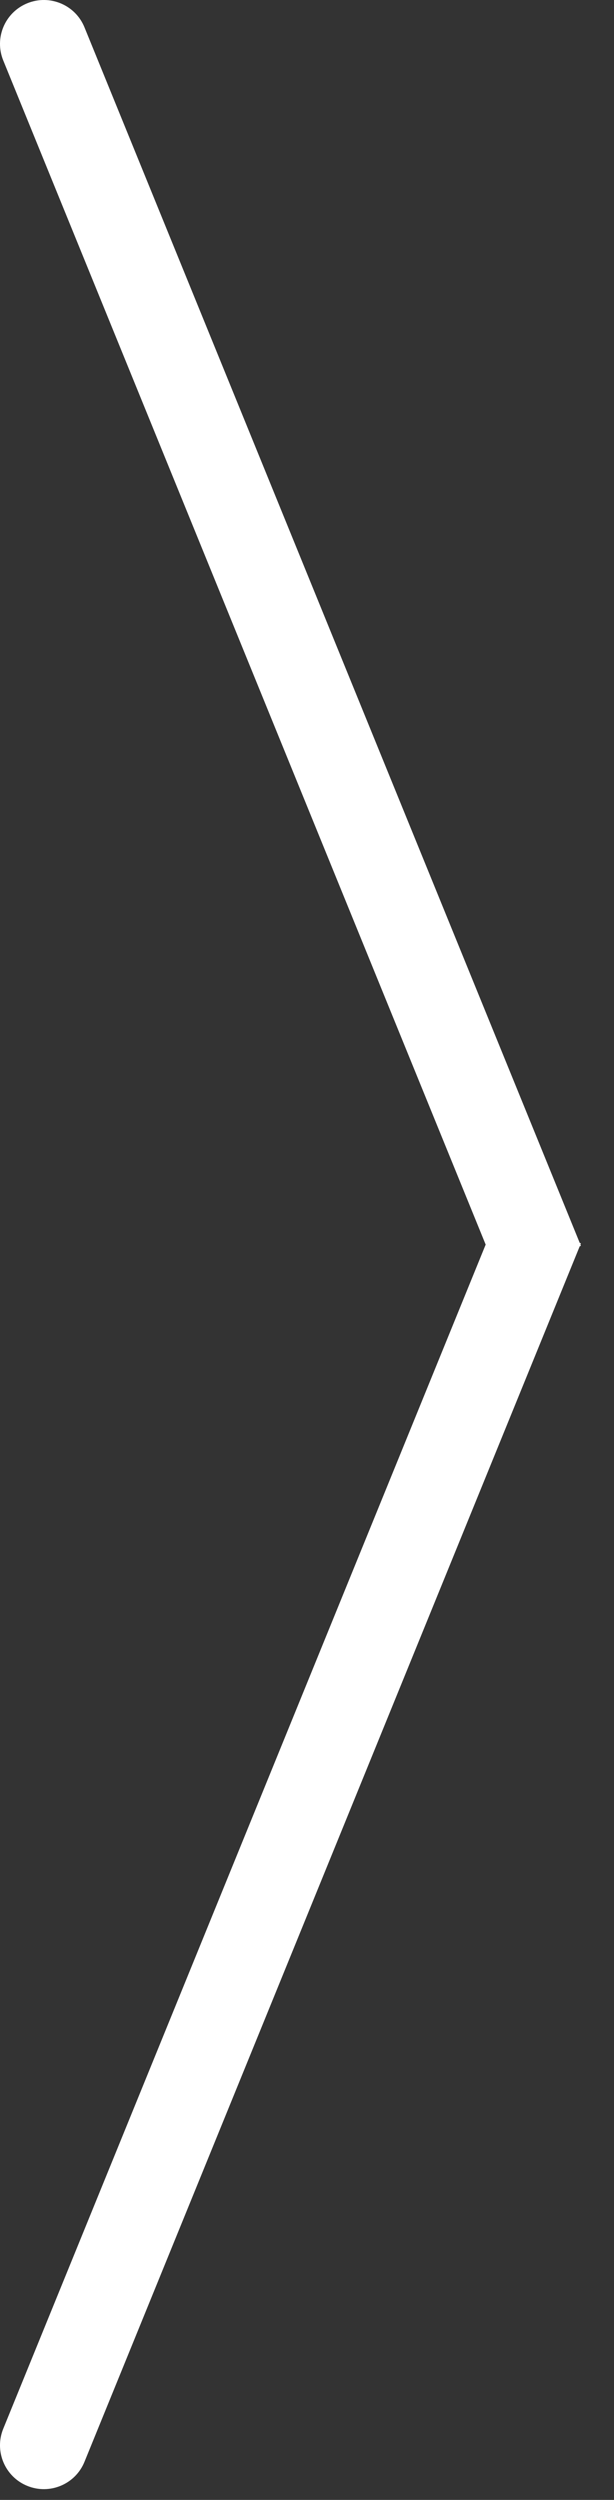 <svg width="14" height="57" viewBox="0 0 14 57" fill="none" xmlns="http://www.w3.org/2000/svg">
<rect x="0" y="0" width="14" height="57" fill="#333333" stroke="none"/>
<path fill-rule="evenodd" clip-rule="evenodd" d="M1.926 0.623C1.718 0.111 1.134 -0.134 0.623 0.074C0.111 0.283 -0.134 0.866 0.074 1.378L11.074 28.378L0.074 55.378C-0.134 55.889 0.111 56.473 0.623 56.681C1.134 56.889 1.718 56.644 1.926 56.132L13.218 28.417L13.245 28.406L13.234 28.378L13.245 28.349L13.218 28.338L1.926 0.623Z" fill="white"/>
</svg>
